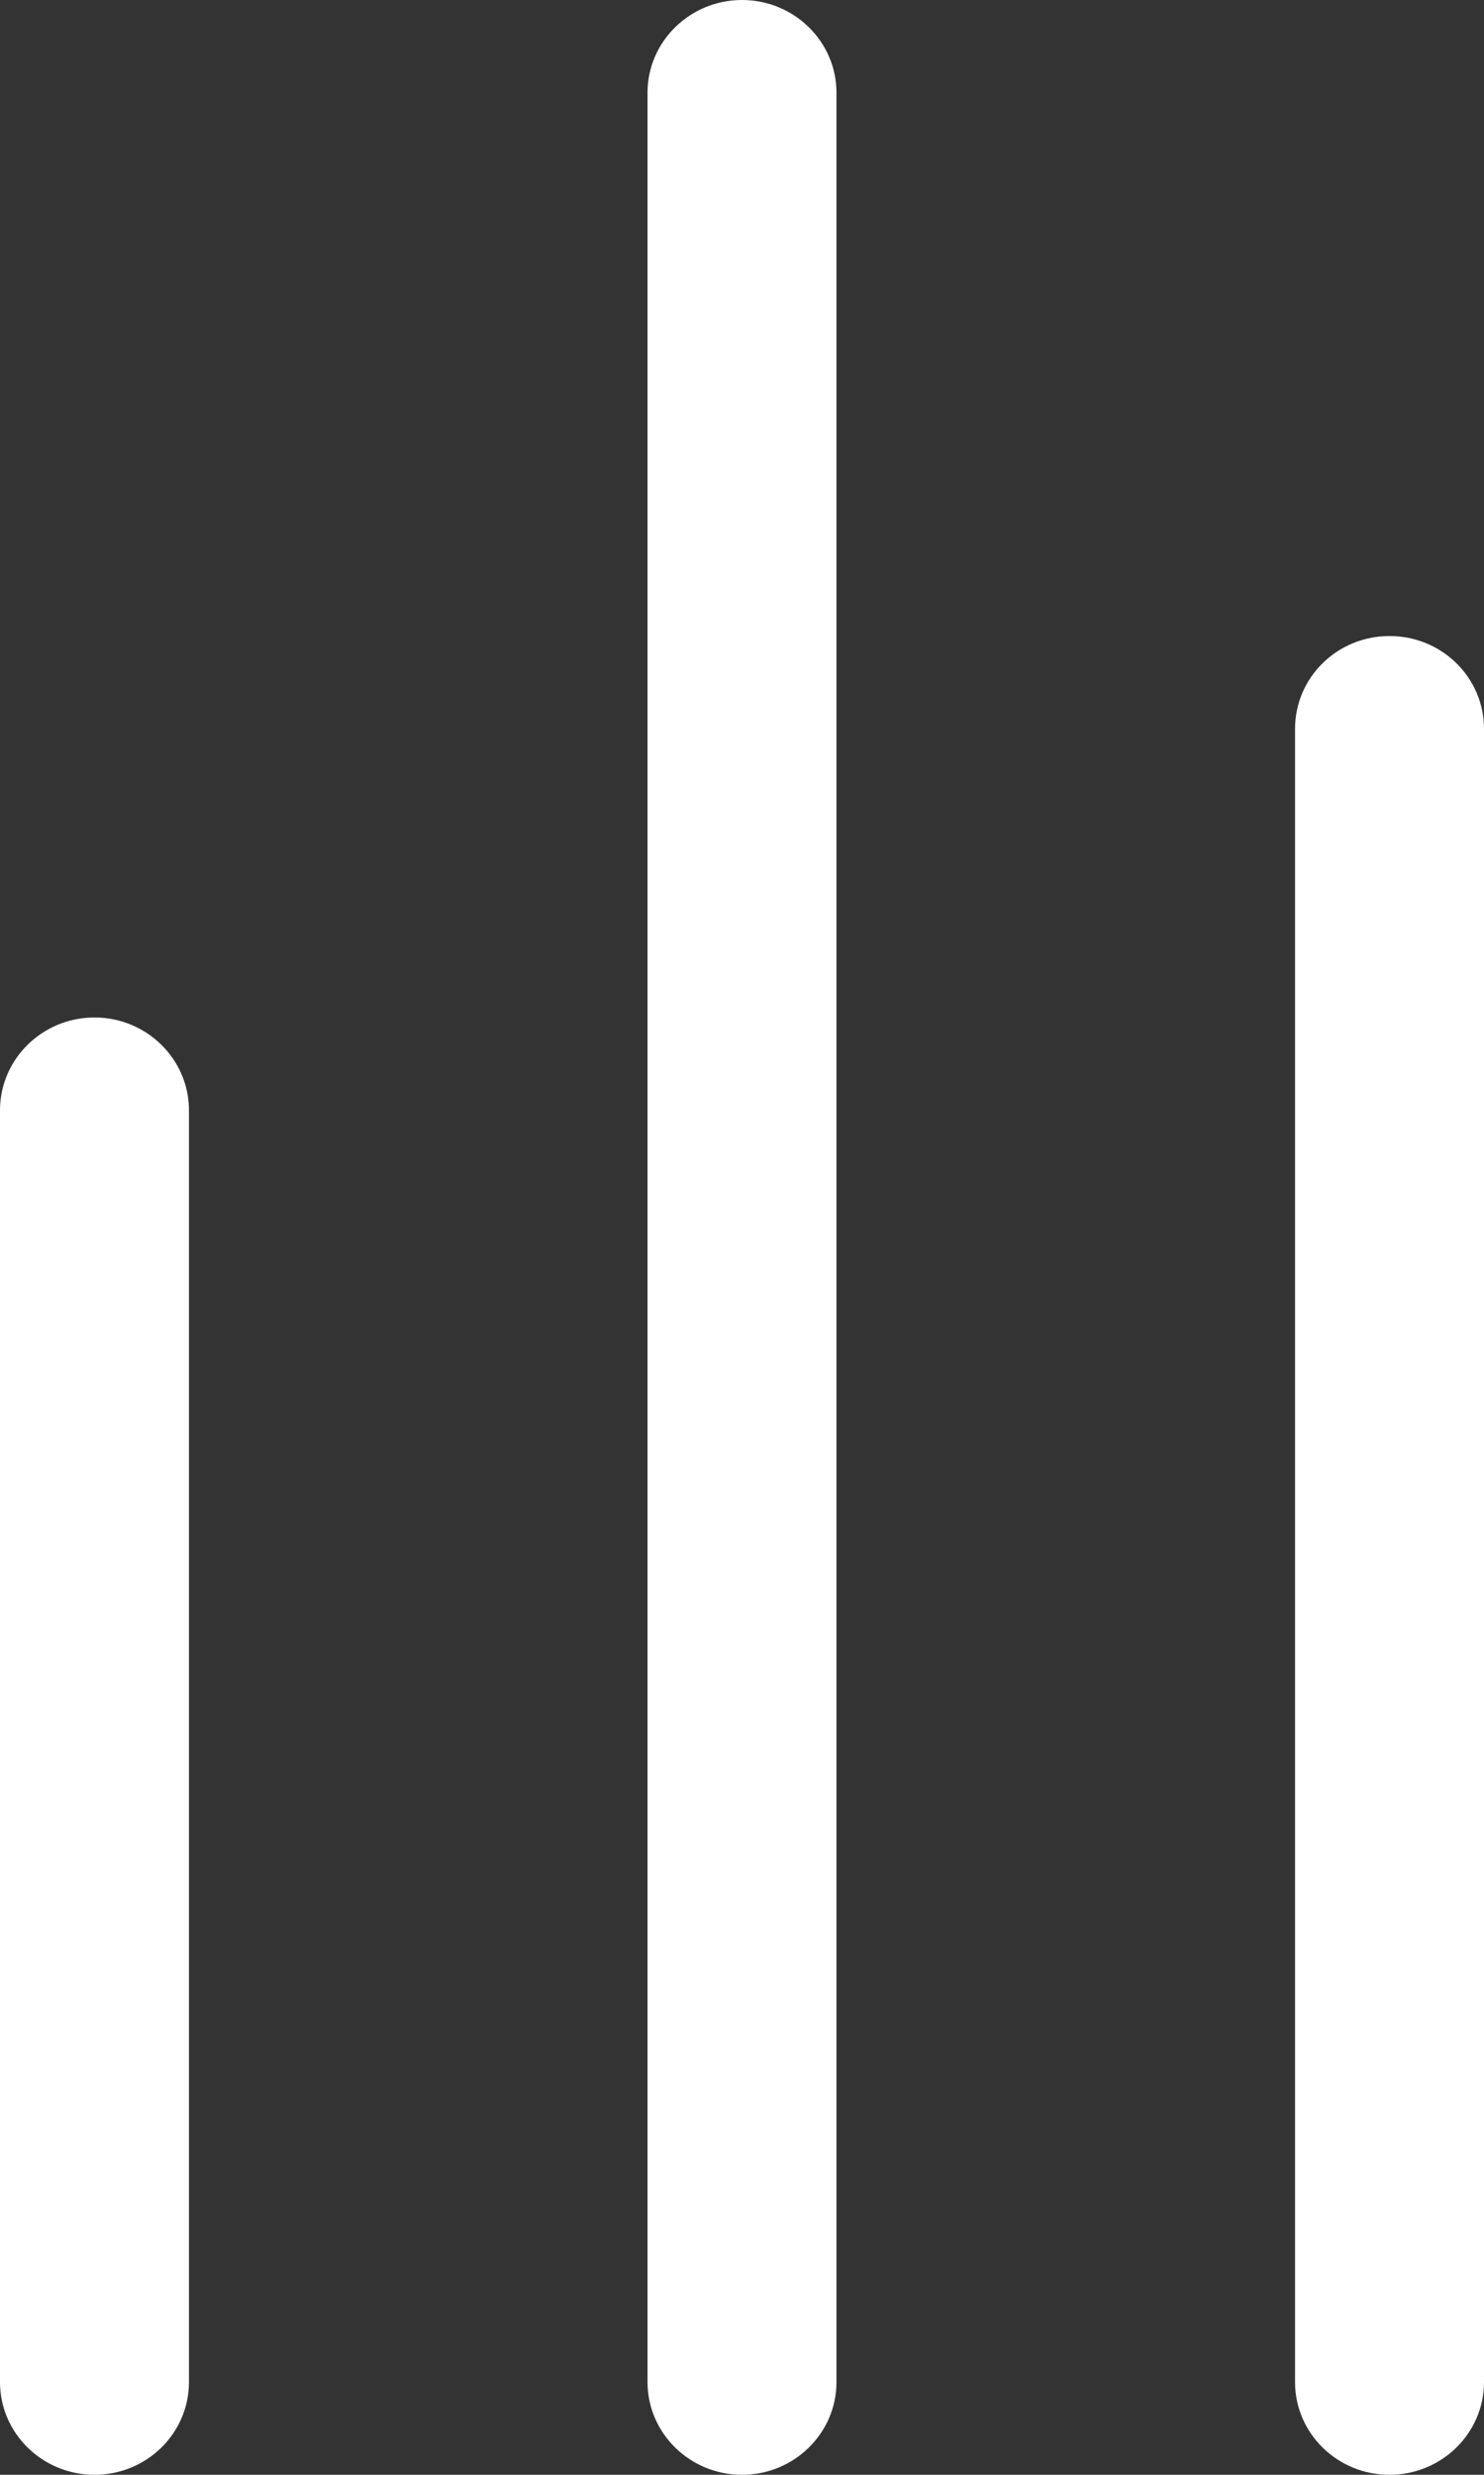 <svg width="9" height="15" viewBox="0 0 9 15" fill="none" xmlns="http://www.w3.org/2000/svg">
<rect x="0" y="0" width="9" height="15" fill="#333333" stroke="none"/>
<path fill-rule="evenodd" clip-rule="evenodd" d="M4.5 15C4.184 15 3.927 14.748 3.927 14.438V0.562C3.927 0.252 4.184 0 4.5 0C4.816 0 5.073 0.252 5.073 0.562V14.438C5.073 14.748 4.816 15 4.5 15ZM8.427 15C8.11 15 7.854 14.748 7.854 14.438V4.418C7.854 4.106 8.11 3.855 8.427 3.855C8.744 3.855 9 4.106 9 4.418V14.438C9 14.748 8.743 15 8.427 15ZM0 14.438C0 14.748 0.257 15 0.573 15C0.89 15 1.146 14.748 1.146 14.438V6.73C1.146 6.419 0.889 6.167 0.573 6.167C0.257 6.167 0 6.419 0 6.73V14.438Z" fill="white"/>
</svg>

